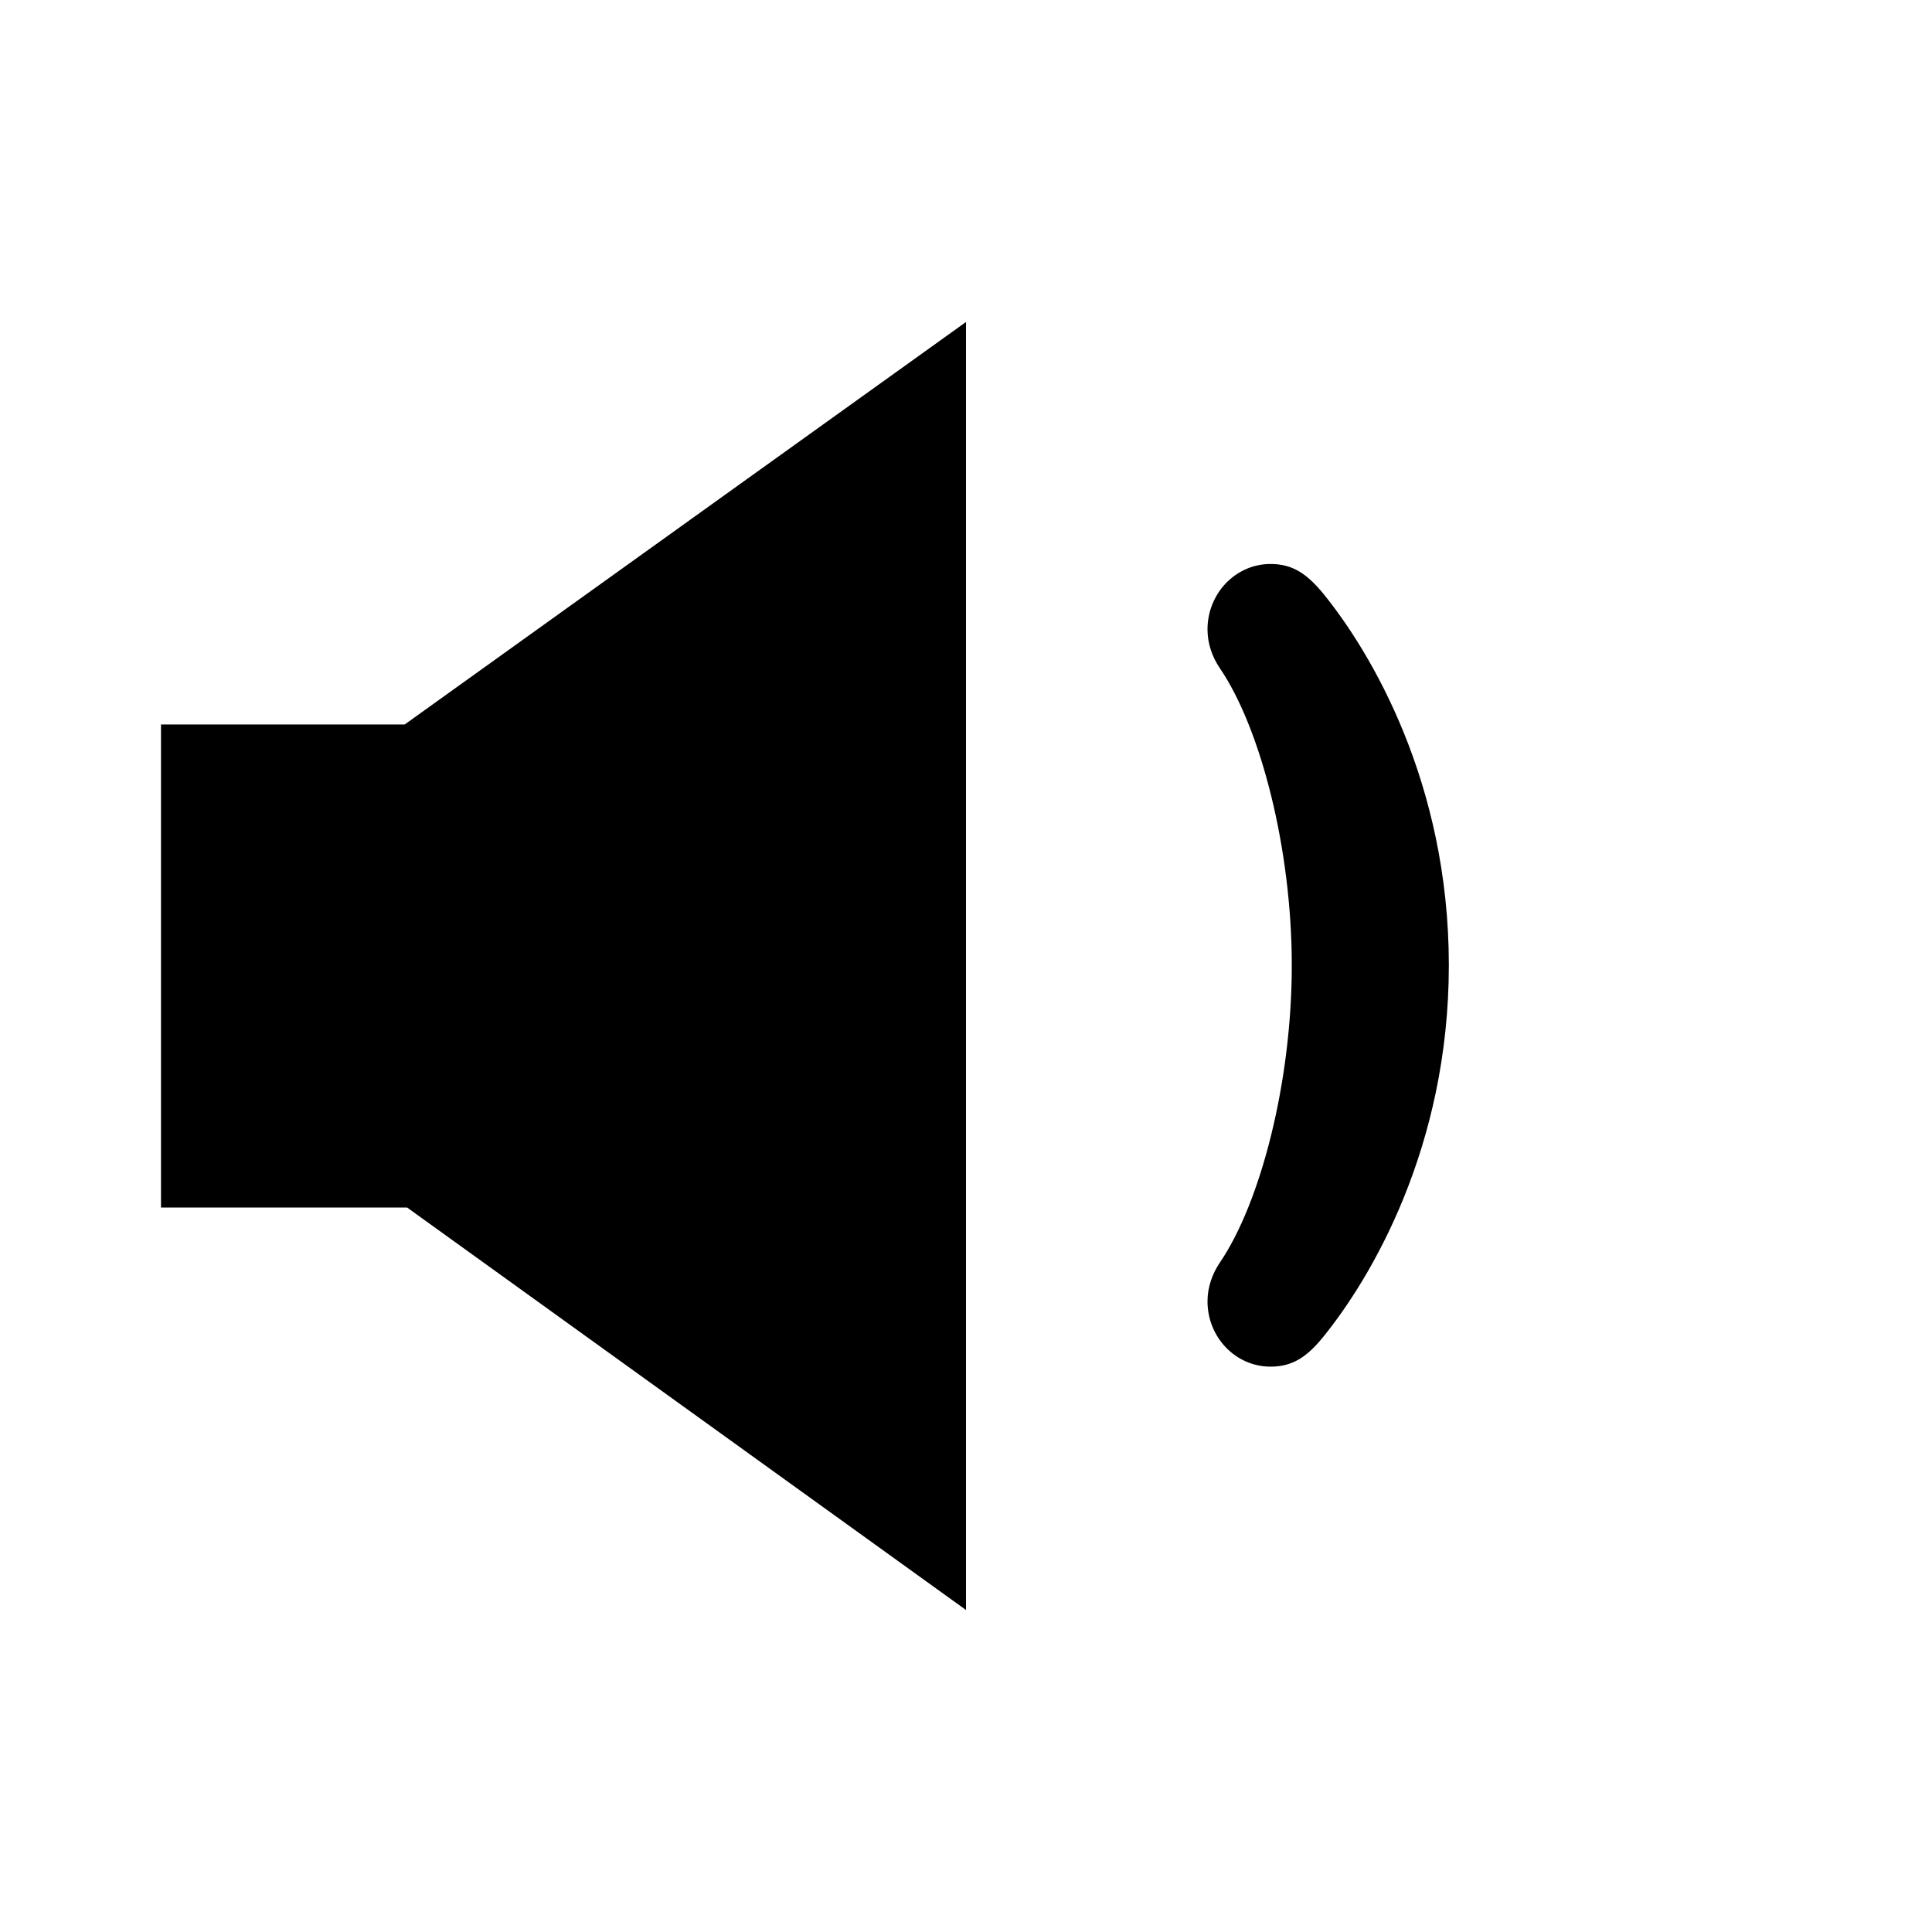 <svg xmlns="http://www.w3.org/2000/svg" width="24" height="24" viewBox="595 351 24 24" enable-background="new 595 351 24 24"><symbol viewBox="-12 -12 24 24"><path fill="#7FCDFF" d="M12-12h-24v24h24z"/><path fill="#BF667F" d="M-10 7h20V-7h-20z"/><path fill="#BF667F" d="M7 10v-20H-7v20z"/><path fill="#BF667F" d="M9-9H-9V9H9z"/><path fill="#E691A9" d="M9 0c0 4.97-4.03 9-9 9s-9-4.03-9-9 4.03-9 9-9 9 4.03 9 9z"/></symbol><path d="M610.783 358.006c-.434 0-.783.366-.783.814 0 .18.063.348.153.48.508.746.894 2.246.894 3.693 0 1.446-.386 2.946-.894 3.692-.09.133-.153.3-.153.48 0 .448.35.812.783.812.273 0 .452-.12.655-.37.592-.73 1.56-2.354 1.56-4.617 0-2.265-.968-3.888-1.56-4.616-.203-.246-.38-.368-.655-.368zM597 360v6h3.057l6.943 5v-16l-6.973 5z"/></svg>